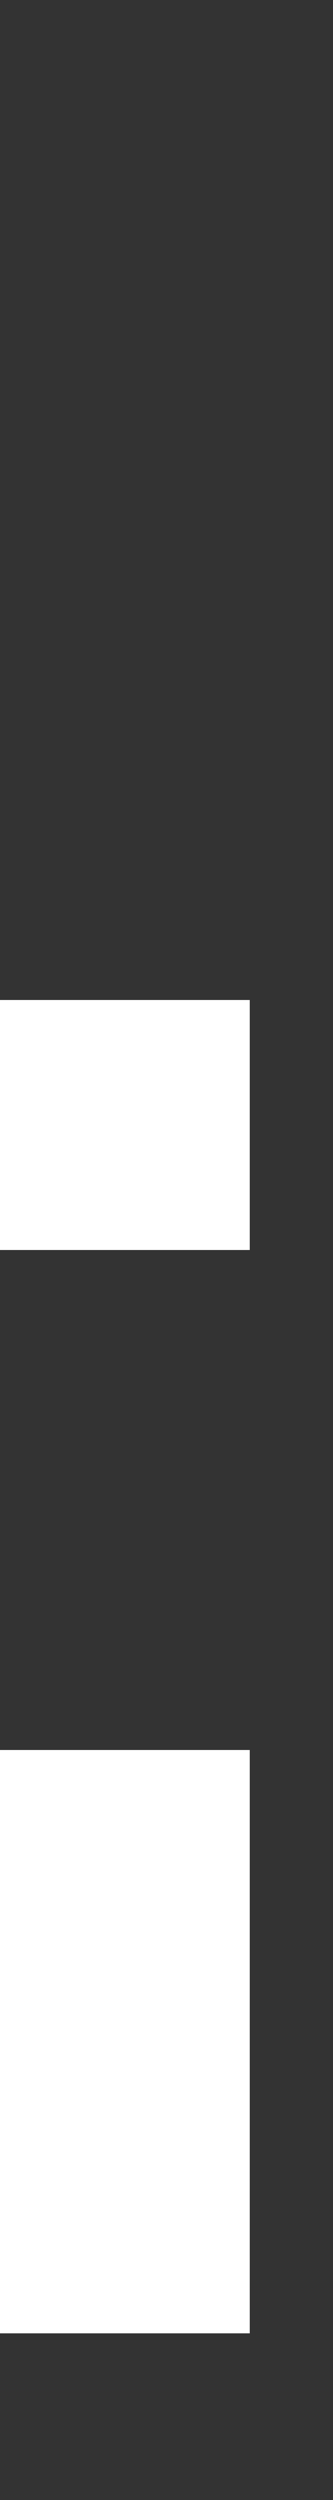 <svg width="2" height="15" viewBox="0 0 2 15" fill="none" xmlns="http://www.w3.org/2000/svg">
<rect x="0" y="0" width="2" height="15" fill="#333333" stroke="none"/>
<path d="M0 7.5H1.5V6H0V7.5Z" fill="white"/>
<path d="M0 10.5V14H1.5V10.5H0Z" fill="white"/>
</svg>
